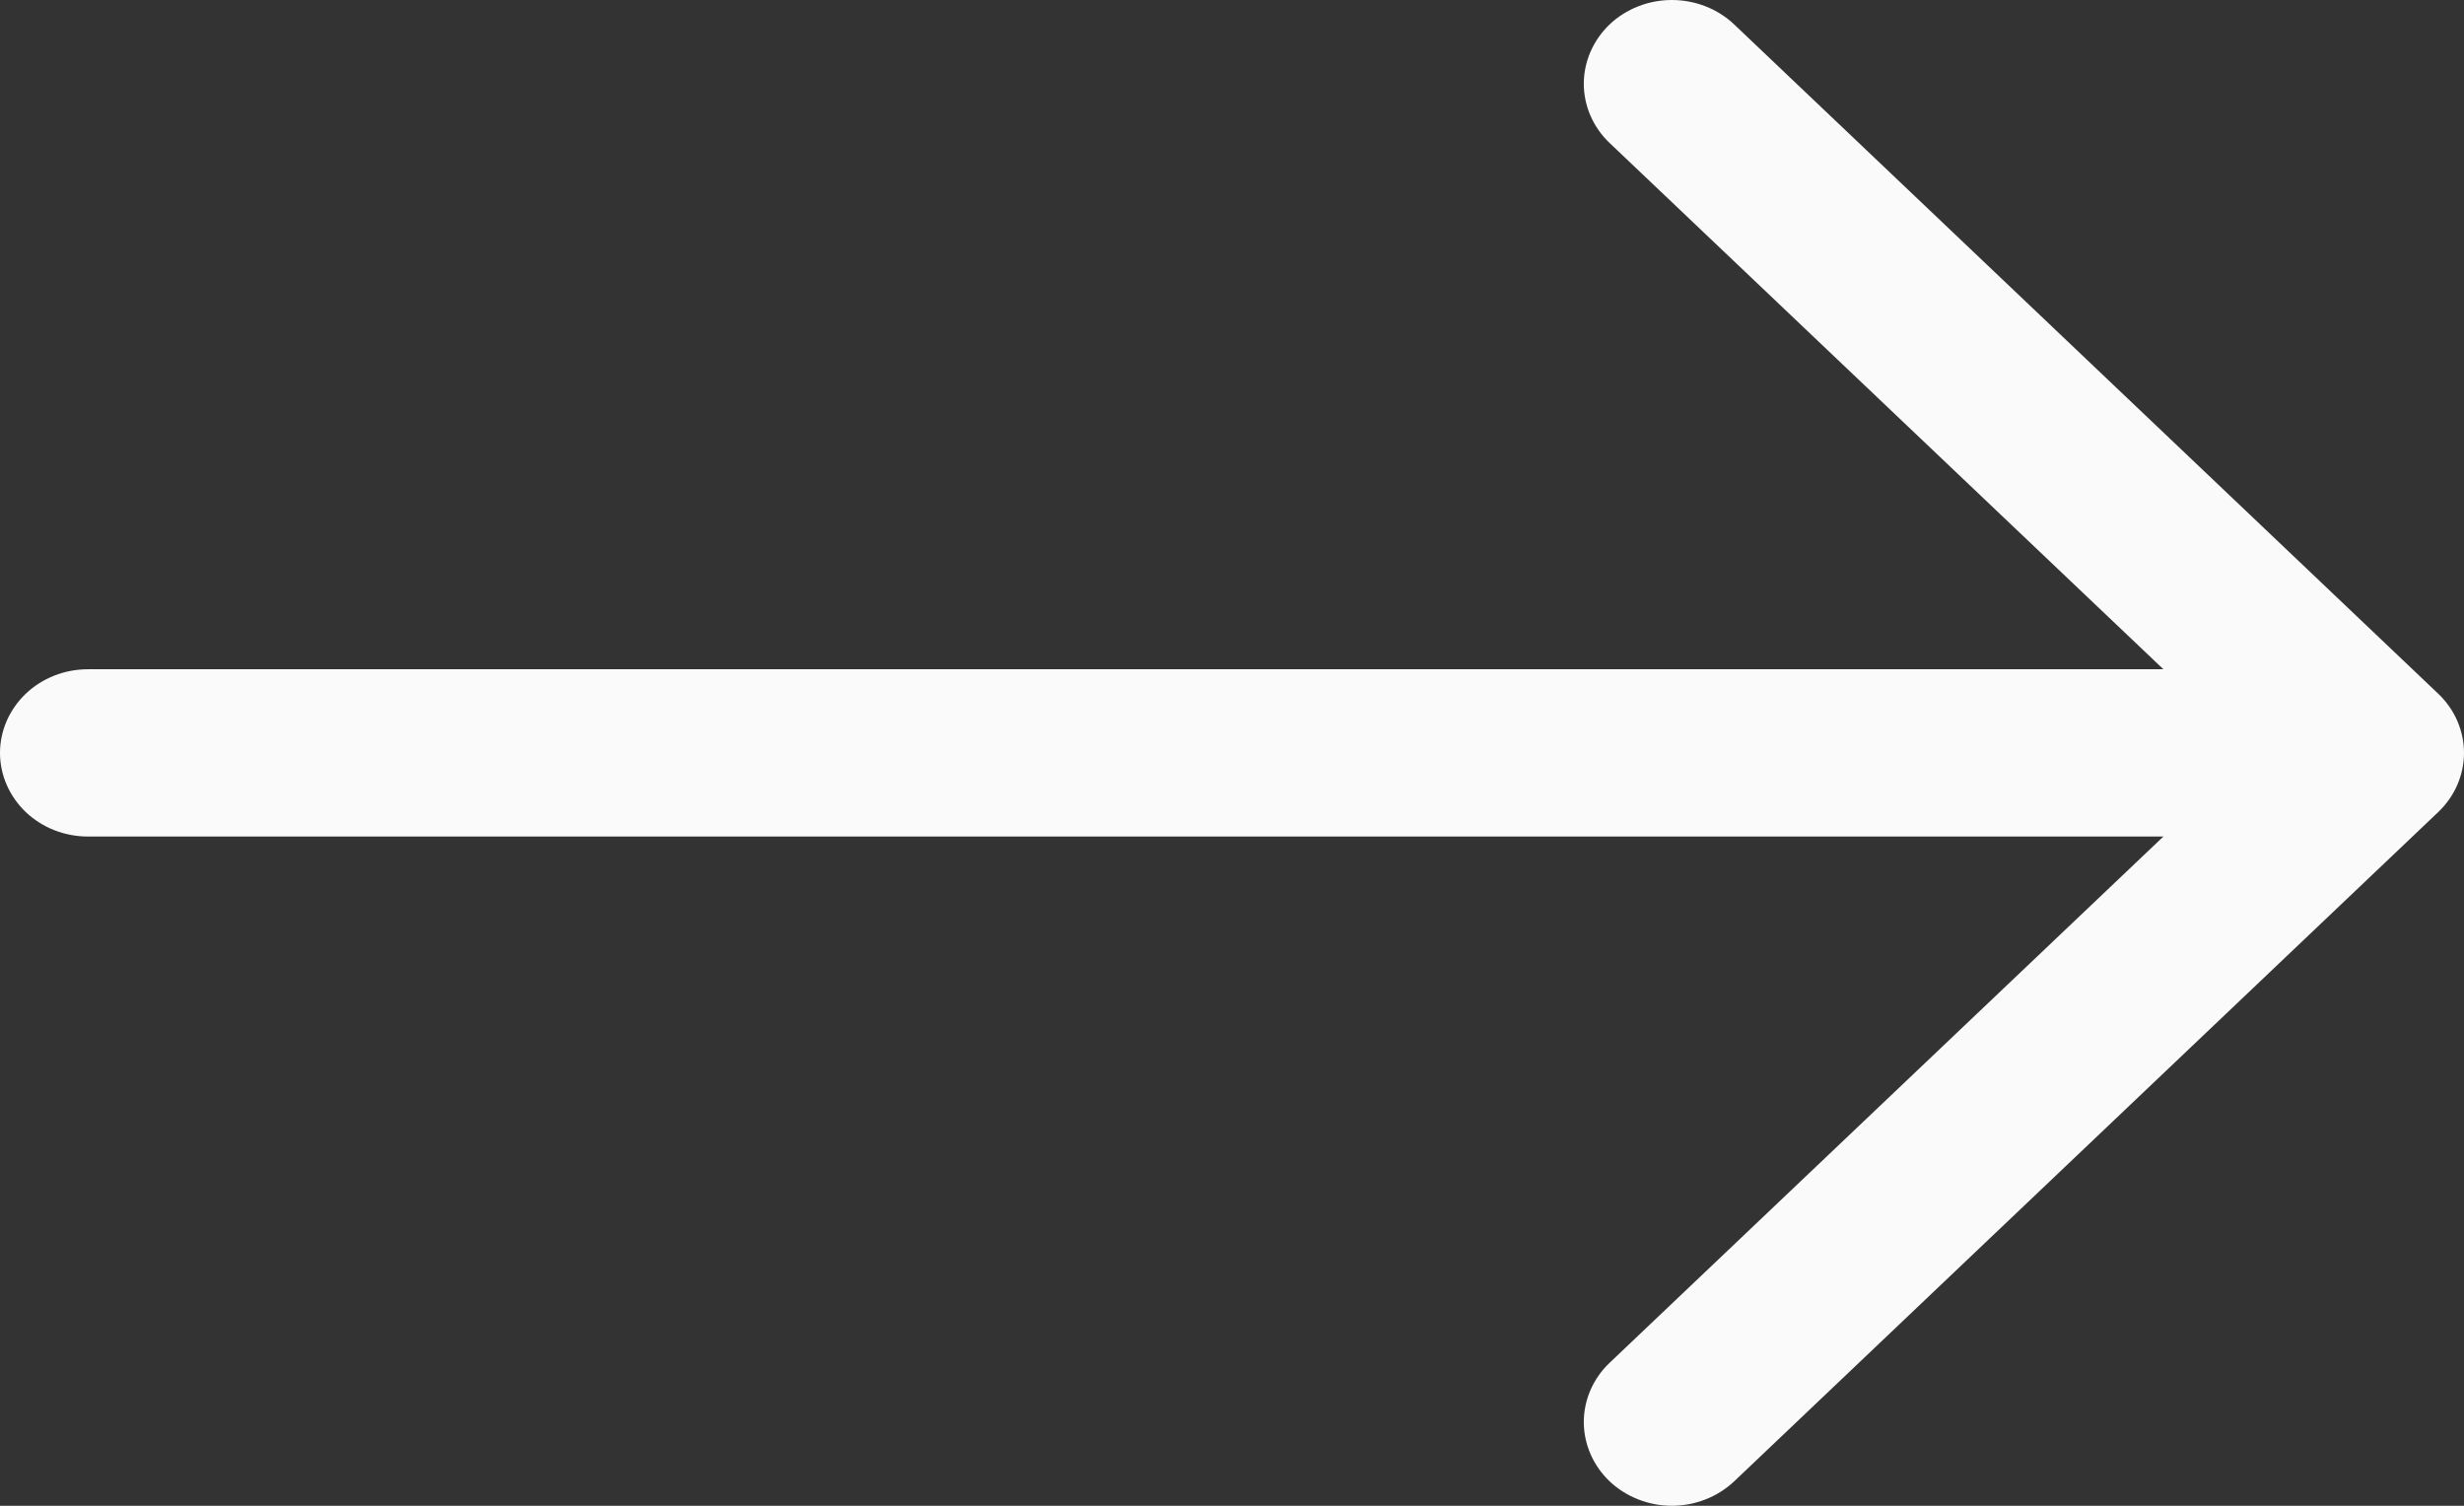 <svg width="18" height="11" viewBox="0 0 18 11" fill="none" xmlns="http://www.w3.org/2000/svg">
  <rect x="0" y="0" width="18" height="11" fill="#333333" stroke="none"/>
  <path fill-rule="evenodd" clip-rule="evenodd"
    d="M0 5.5C0 5.338 0.068 5.183 0.188 5.068C0.309 4.953 0.472 4.889 0.643 4.889H15.804L11.758 1.044C11.638 0.93 11.57 0.774 11.57 0.612C11.57 0.45 11.638 0.294 11.758 0.179C11.879 0.064 12.043 3.82295e-09 12.213 0C12.384 -3.82295e-09 12.548 0.064 12.669 0.179L17.811 5.067C17.871 5.124 17.919 5.192 17.951 5.266C17.983 5.34 18 5.42 18 5.5C18 5.58 17.983 5.66 17.951 5.734C17.919 5.808 17.871 5.876 17.811 5.933L12.669 10.821C12.548 10.935 12.384 11 12.213 11C12.043 11 11.879 10.935 11.758 10.821C11.638 10.706 11.57 10.55 11.57 10.388C11.57 10.226 11.638 10.07 11.758 9.956L15.804 6.111H0.643C0.472 6.111 0.309 6.047 0.188 5.932C0.068 5.817 0 5.662 0 5.5Z"
    fill="#fafafa" />
</svg>
